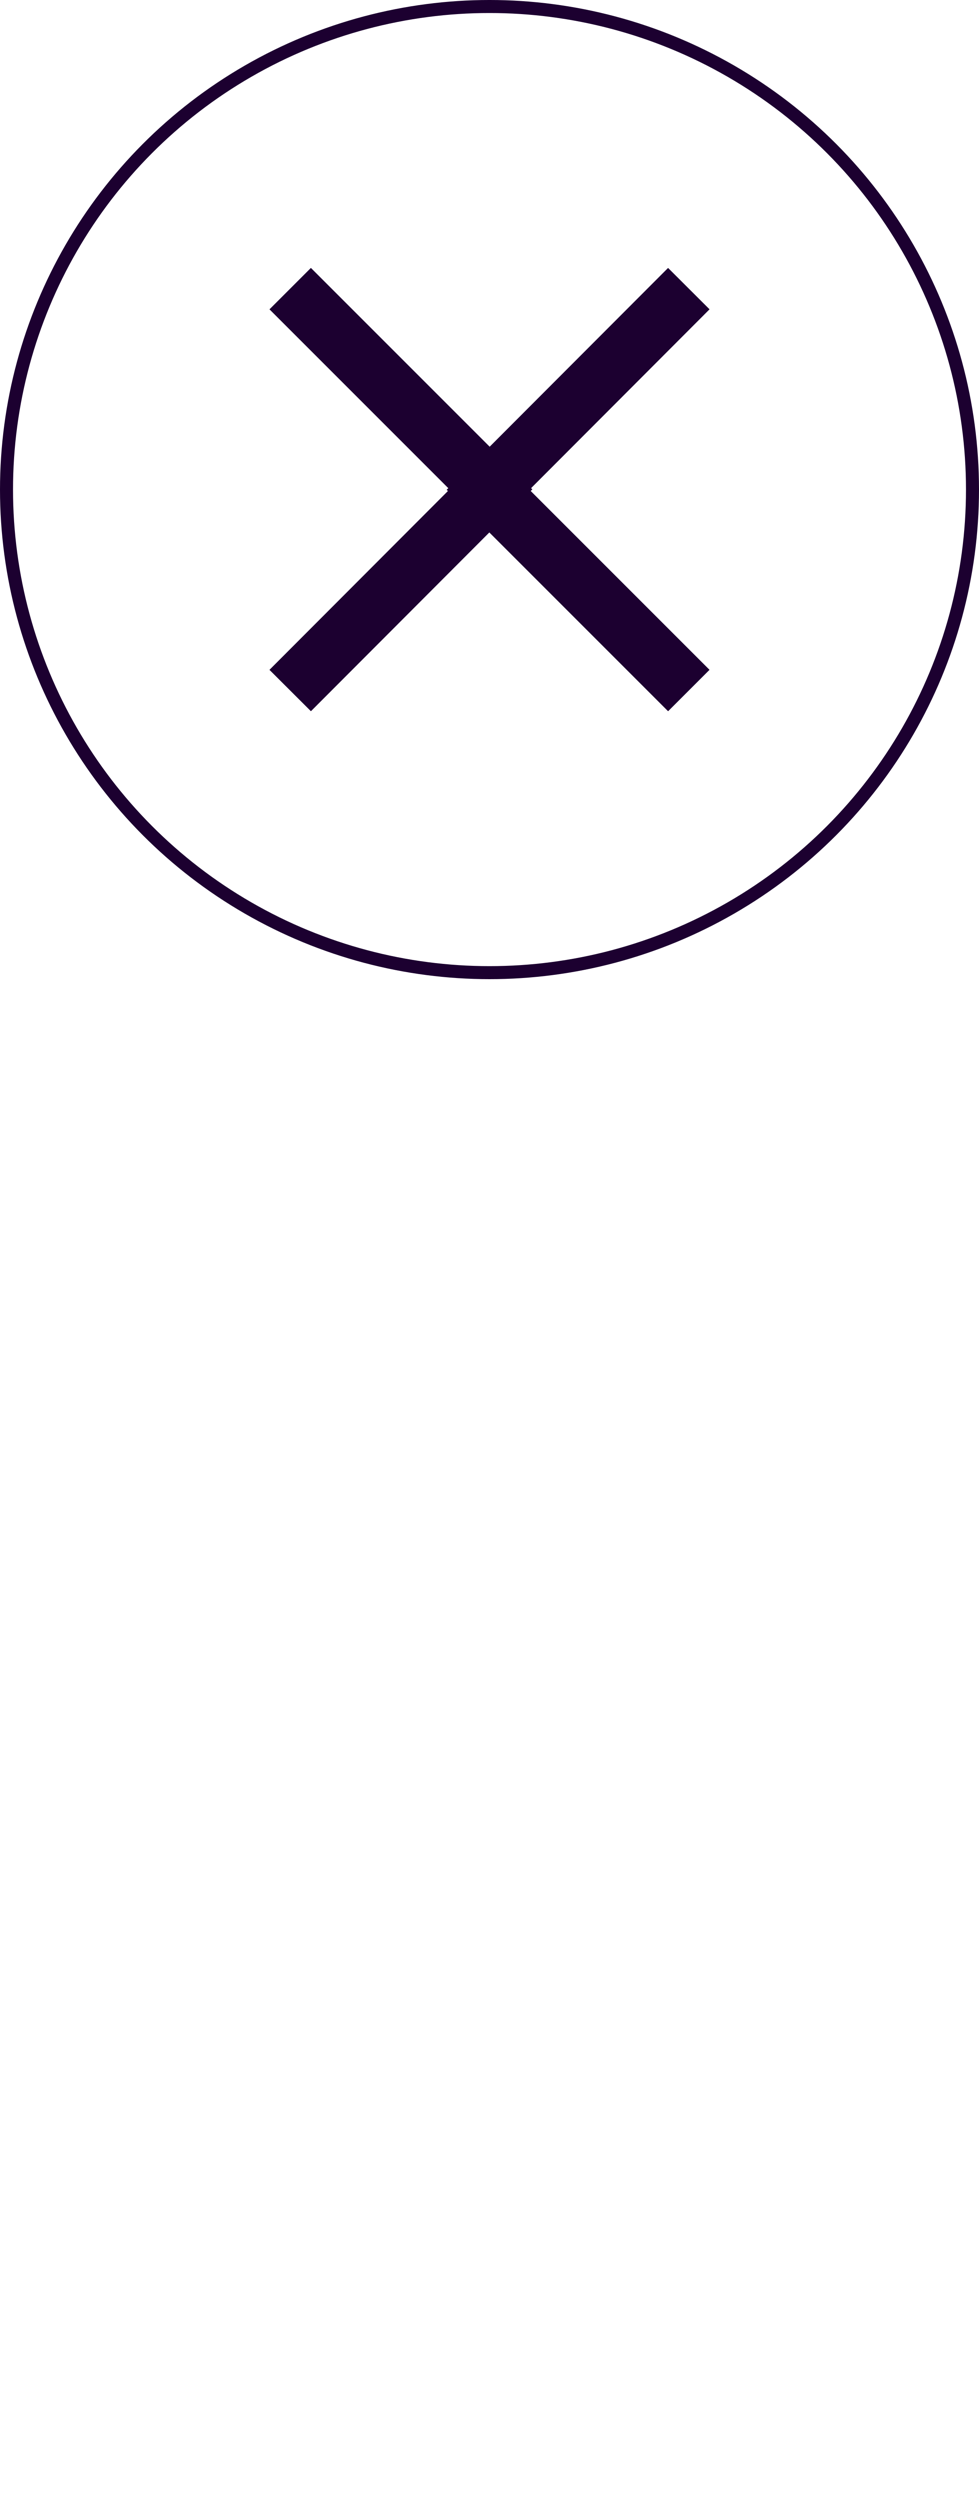 <?xml version="1.0" encoding="UTF-8" standalone="no"?>
<!-- Generator: Adobe Illustrator 19.2.1, SVG Export Plug-In . SVG Version: 6.00 Build 0)  -->

<svg
   xmlns:dc="http://purl.org/dc/elements/1.1/"
   xmlns:cc="http://creativecommons.org/ns#"
   xmlns:rdf="http://www.w3.org/1999/02/22-rdf-syntax-ns#"
   xmlns:svg="http://www.w3.org/2000/svg"
   xmlns="http://www.w3.org/2000/svg"
   xmlns:sodipodi="http://sodipodi.sourceforge.net/DTD/sodipodi-0.dtd"
   xmlns:inkscape="http://www.inkscape.org/namespaces/inkscape"
   version="1.1"
   x="0px"
   y="0px"
   viewBox="0 0 254.585 650"
   enable-background="new 0 0 256 256"
   xml:space="preserve"
   id="svg2"
   inkscape:version="0.48.4 r9939"
   width="100%"
   height="100%"
   sodipodi:docname="cancelPDialog.svg"><defs
     id="defs15" /><sodipodi:namedview
     pagecolor="#ffffff"
     bordercolor="#666666"
     borderopacity="1"
     objecttolerance="10"
     gridtolerance="10"
     guidetolerance="10"
     inkscape:pageopacity="0"
     inkscape:pageshadow="2"
     inkscape:window-width="1600"
     inkscape:window-height="845"
     id="namedview13"
     showgrid="false"
     inkscape:zoom="0.65186406"
     inkscape:cx="-515.58314"
     inkscape:cy="543.78182"
     inkscape:window-x="-2"
     inkscape:window-y="32"
     inkscape:window-maximized="1"
     inkscape:current-layer="next"
     fit-margin-top="0"
     fit-margin-left="0"
     fit-margin-right="0"
     fit-margin-bottom="0" /><g
     id="next"
     transform="translate(-122.707,516.707)"><g
       id="g2986"
       transform="translate(0,-395.415)"><circle
         d="m 253.7,127.9 c 0,69.367 -56.233,125.6 -125.6,125.6 C 58.733,253.5 2.5,197.267 2.5,127.9 2.5,58.533 58.733,2.3 128.1,2.3 197.467,2.3 253.7,58.533 253.7,127.9 z"
         transform="translate(121.9,-121.9)"
         id="circle9"
         r="125.6"
         cy="127.9"
         cx="128.1"
         stroke-miterlimit="10"
         sodipodi:cx="128.10001"
         sodipodi:cy="127.9"
         sodipodi:rx="125.6"
         sodipodi:ry="125.6"
         style="fill:none;stroke:#1c0030;stroke-width:3.385;stroke-miterlimit:10" /><g
         transform="translate(124.17,-122)"
         id="g3812"><polyline
           id="polyline11"
           points="102,75.7 154.2,127.9 102,180.2       "
           stroke-miterlimit="10"
           style="fill:none;stroke:#1c0030;stroke-width:15.233;stroke-miterlimit:10"
           transform="translate(-28,0.05)" /><polyline
           transform="matrix(-1,0,0,-1,279.659,255.95)"
           id="polyline11-9"
           points="102,75.7 154.2,127.9 102,180.2       "
           stroke-miterlimit="10"
           style="fill:none;stroke:#1c0030;stroke-width:15.233;stroke-miterlimit:10" /></g></g></g></svg>